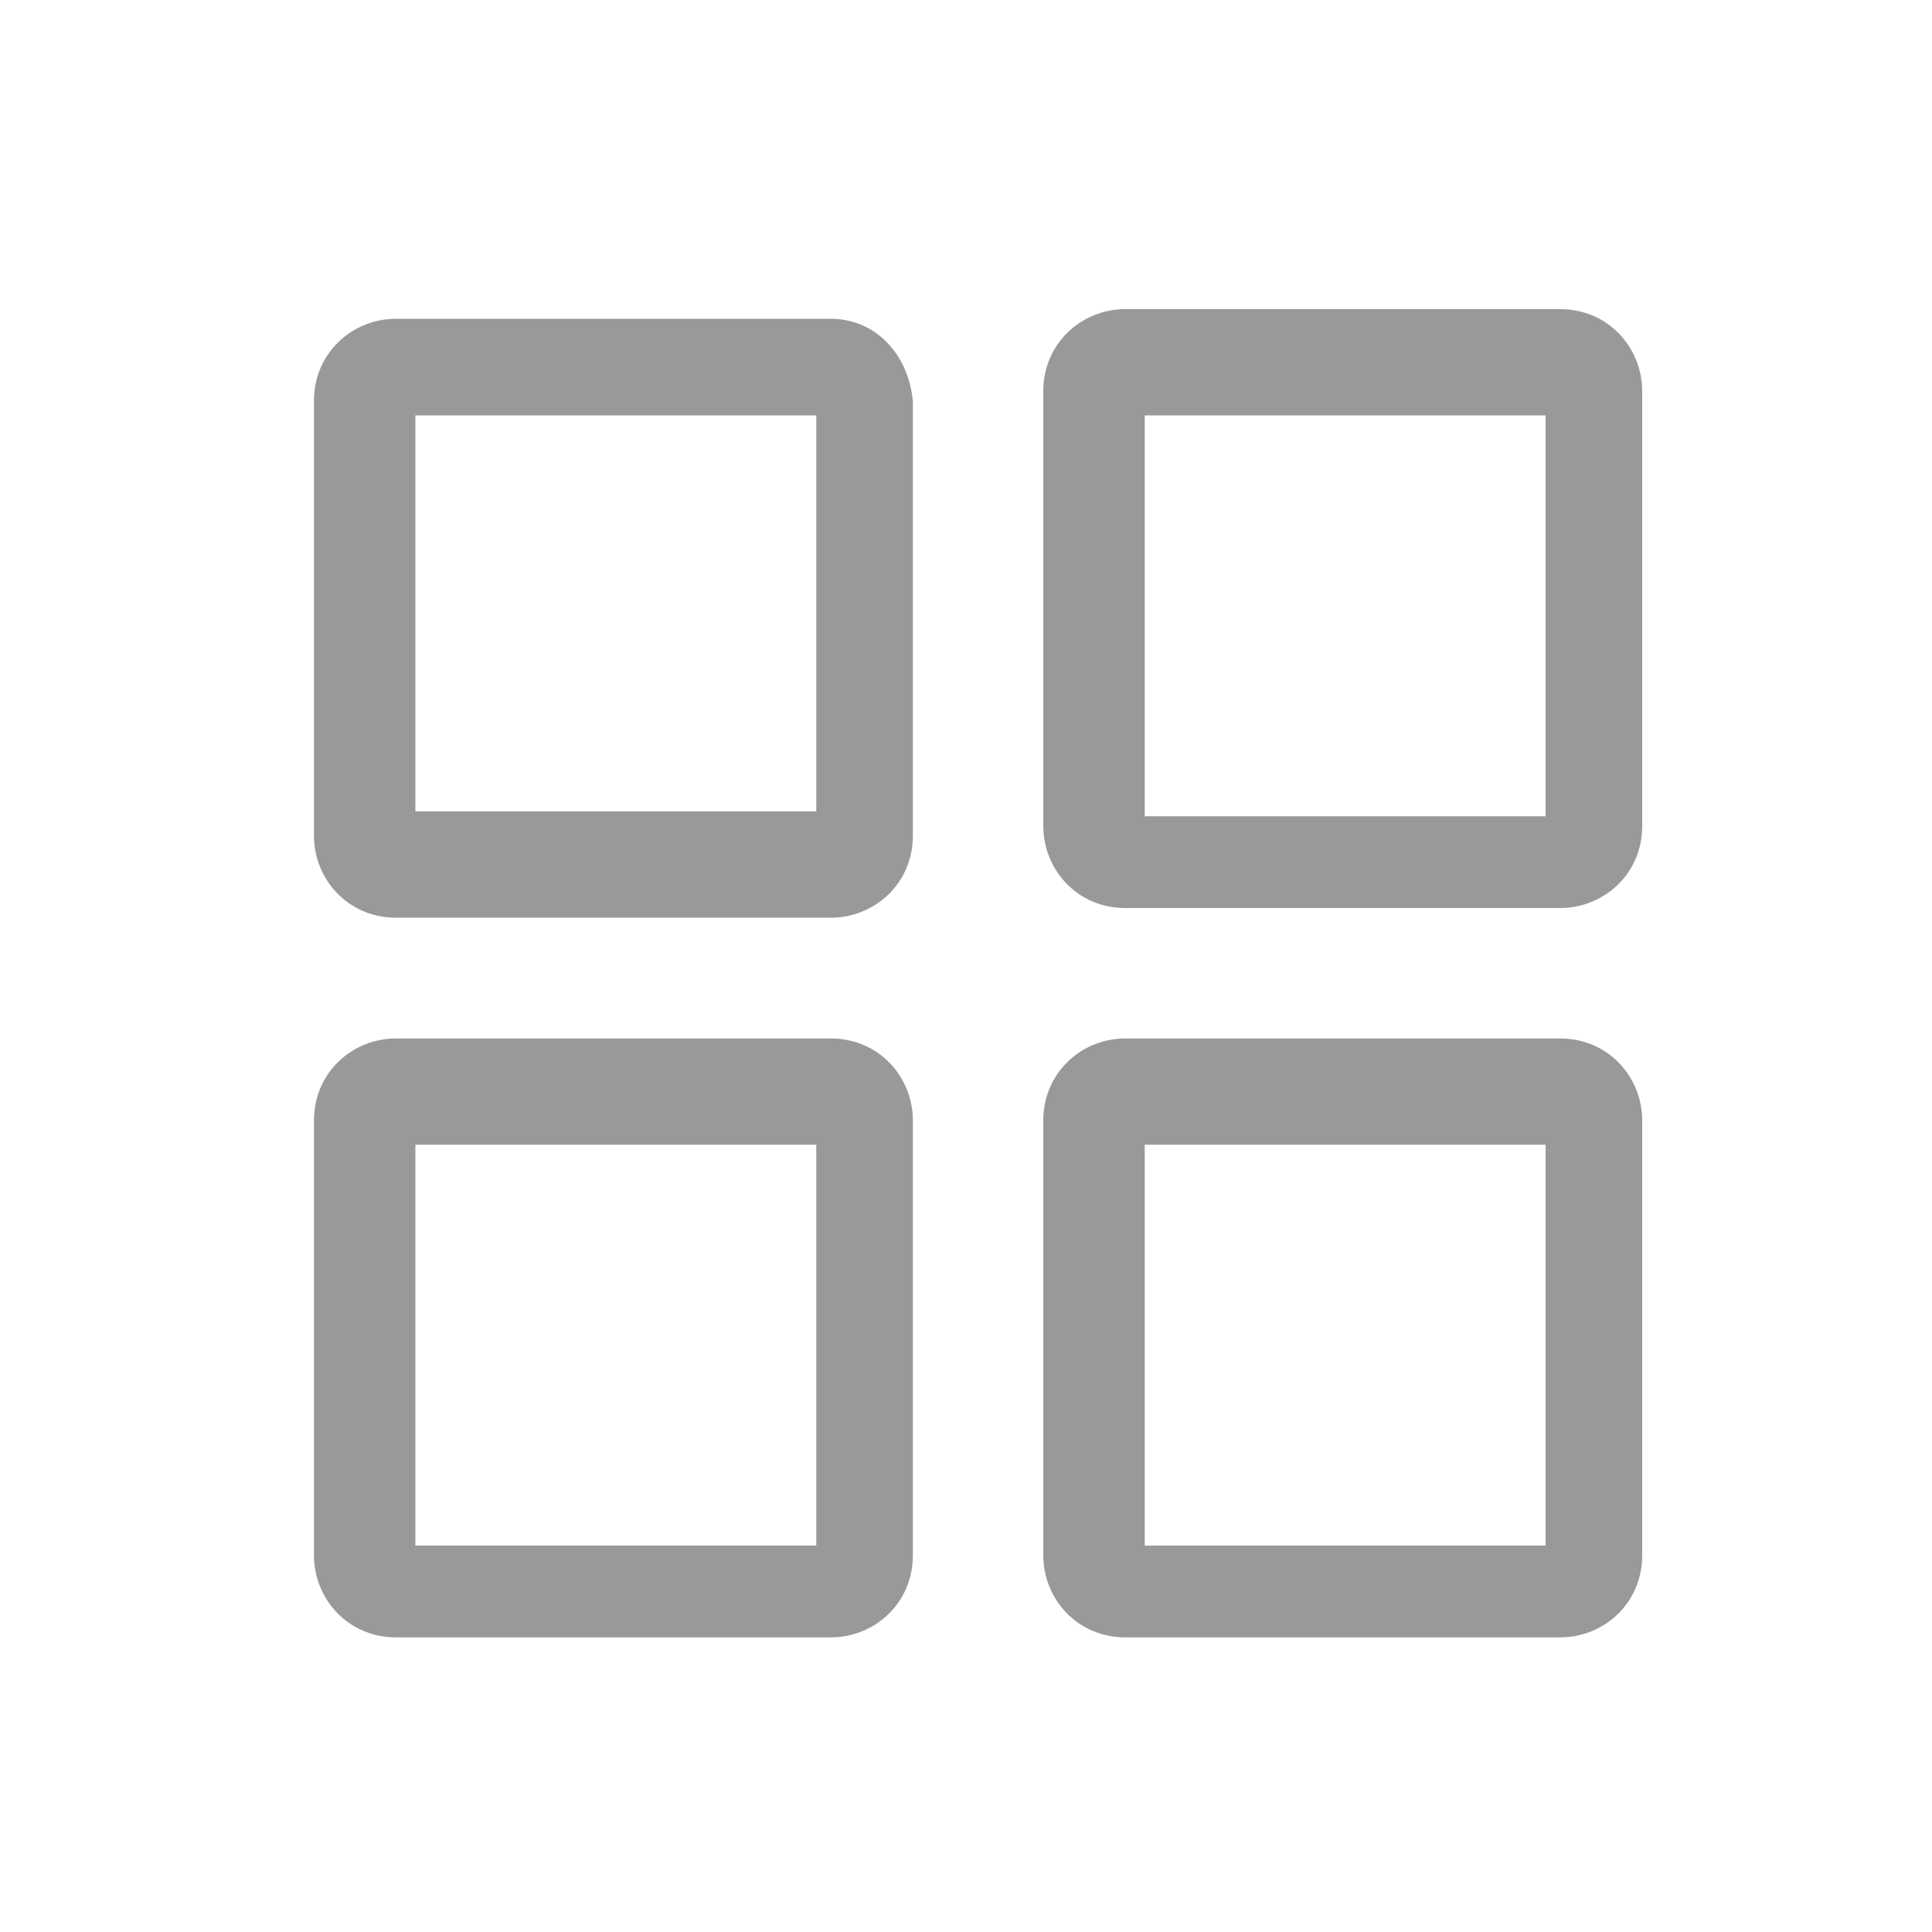 <?xml version="1.0" standalone="no"?><!DOCTYPE svg PUBLIC "-//W3C//DTD SVG 1.1//EN" "http://www.w3.org/Graphics/SVG/1.1/DTD/svg11.dtd"><svg t="1513323722600" class="icon" style="" viewBox="0 0 1024 1024" version="1.1" xmlns="http://www.w3.org/2000/svg" p-id="1207" xmlns:xlink="http://www.w3.org/1999/xlink" width="200" height="200"><defs><style type="text/css"></style></defs><path d="M440.32 168.96h-230.4c-23.04 0-43.52 17.92-43.52 43.52v230.4c0 23.04 17.92 43.52 43.52 43.52h230.4c23.04 0 43.52-17.92 43.52-43.52v-230.4c-2.56-25.6-20.48-43.52-43.52-43.52z m-10.24 261.12H220.16V220.16h212.48v209.92z" p-id="1208" fill="#999999"></path><path d="M440.32 867.84c23.04 0 43.52-17.92 43.52-43.52v-230.4c0-23.04-17.92-43.52-43.52-43.52h-230.4c-23.04 0-43.52 17.92-43.52 43.52v230.4c0 23.04 17.92 43.52 43.52 43.52h230.4zM220.16 606.72h212.48V819.2H220.16v-212.48z" p-id="1209" fill="#999999"></path><path d="M826.88 481.28c23.04 0 43.52-17.92 43.52-43.52v-230.4c0-23.04-17.92-43.52-43.52-43.52h-230.4c-23.04 0-43.52 17.92-43.52 43.52v230.4c0 23.04 17.92 43.52 43.52 43.52h230.4zM606.72 220.16H819.2v212.48h-212.48V220.16z" p-id="1210" fill="#999999"></path><path d="M826.88 867.84c23.04 0 43.52-17.92 43.52-43.52v-230.4c0-23.04-17.92-43.52-43.52-43.52h-230.4c-23.04 0-43.52 17.92-43.52 43.52v230.4c0 23.04 17.92 43.52 43.52 43.52h230.4z m-220.16-261.12H819.2V819.2h-212.48v-212.48z" p-id="1211" fill="#999999"></path></svg>